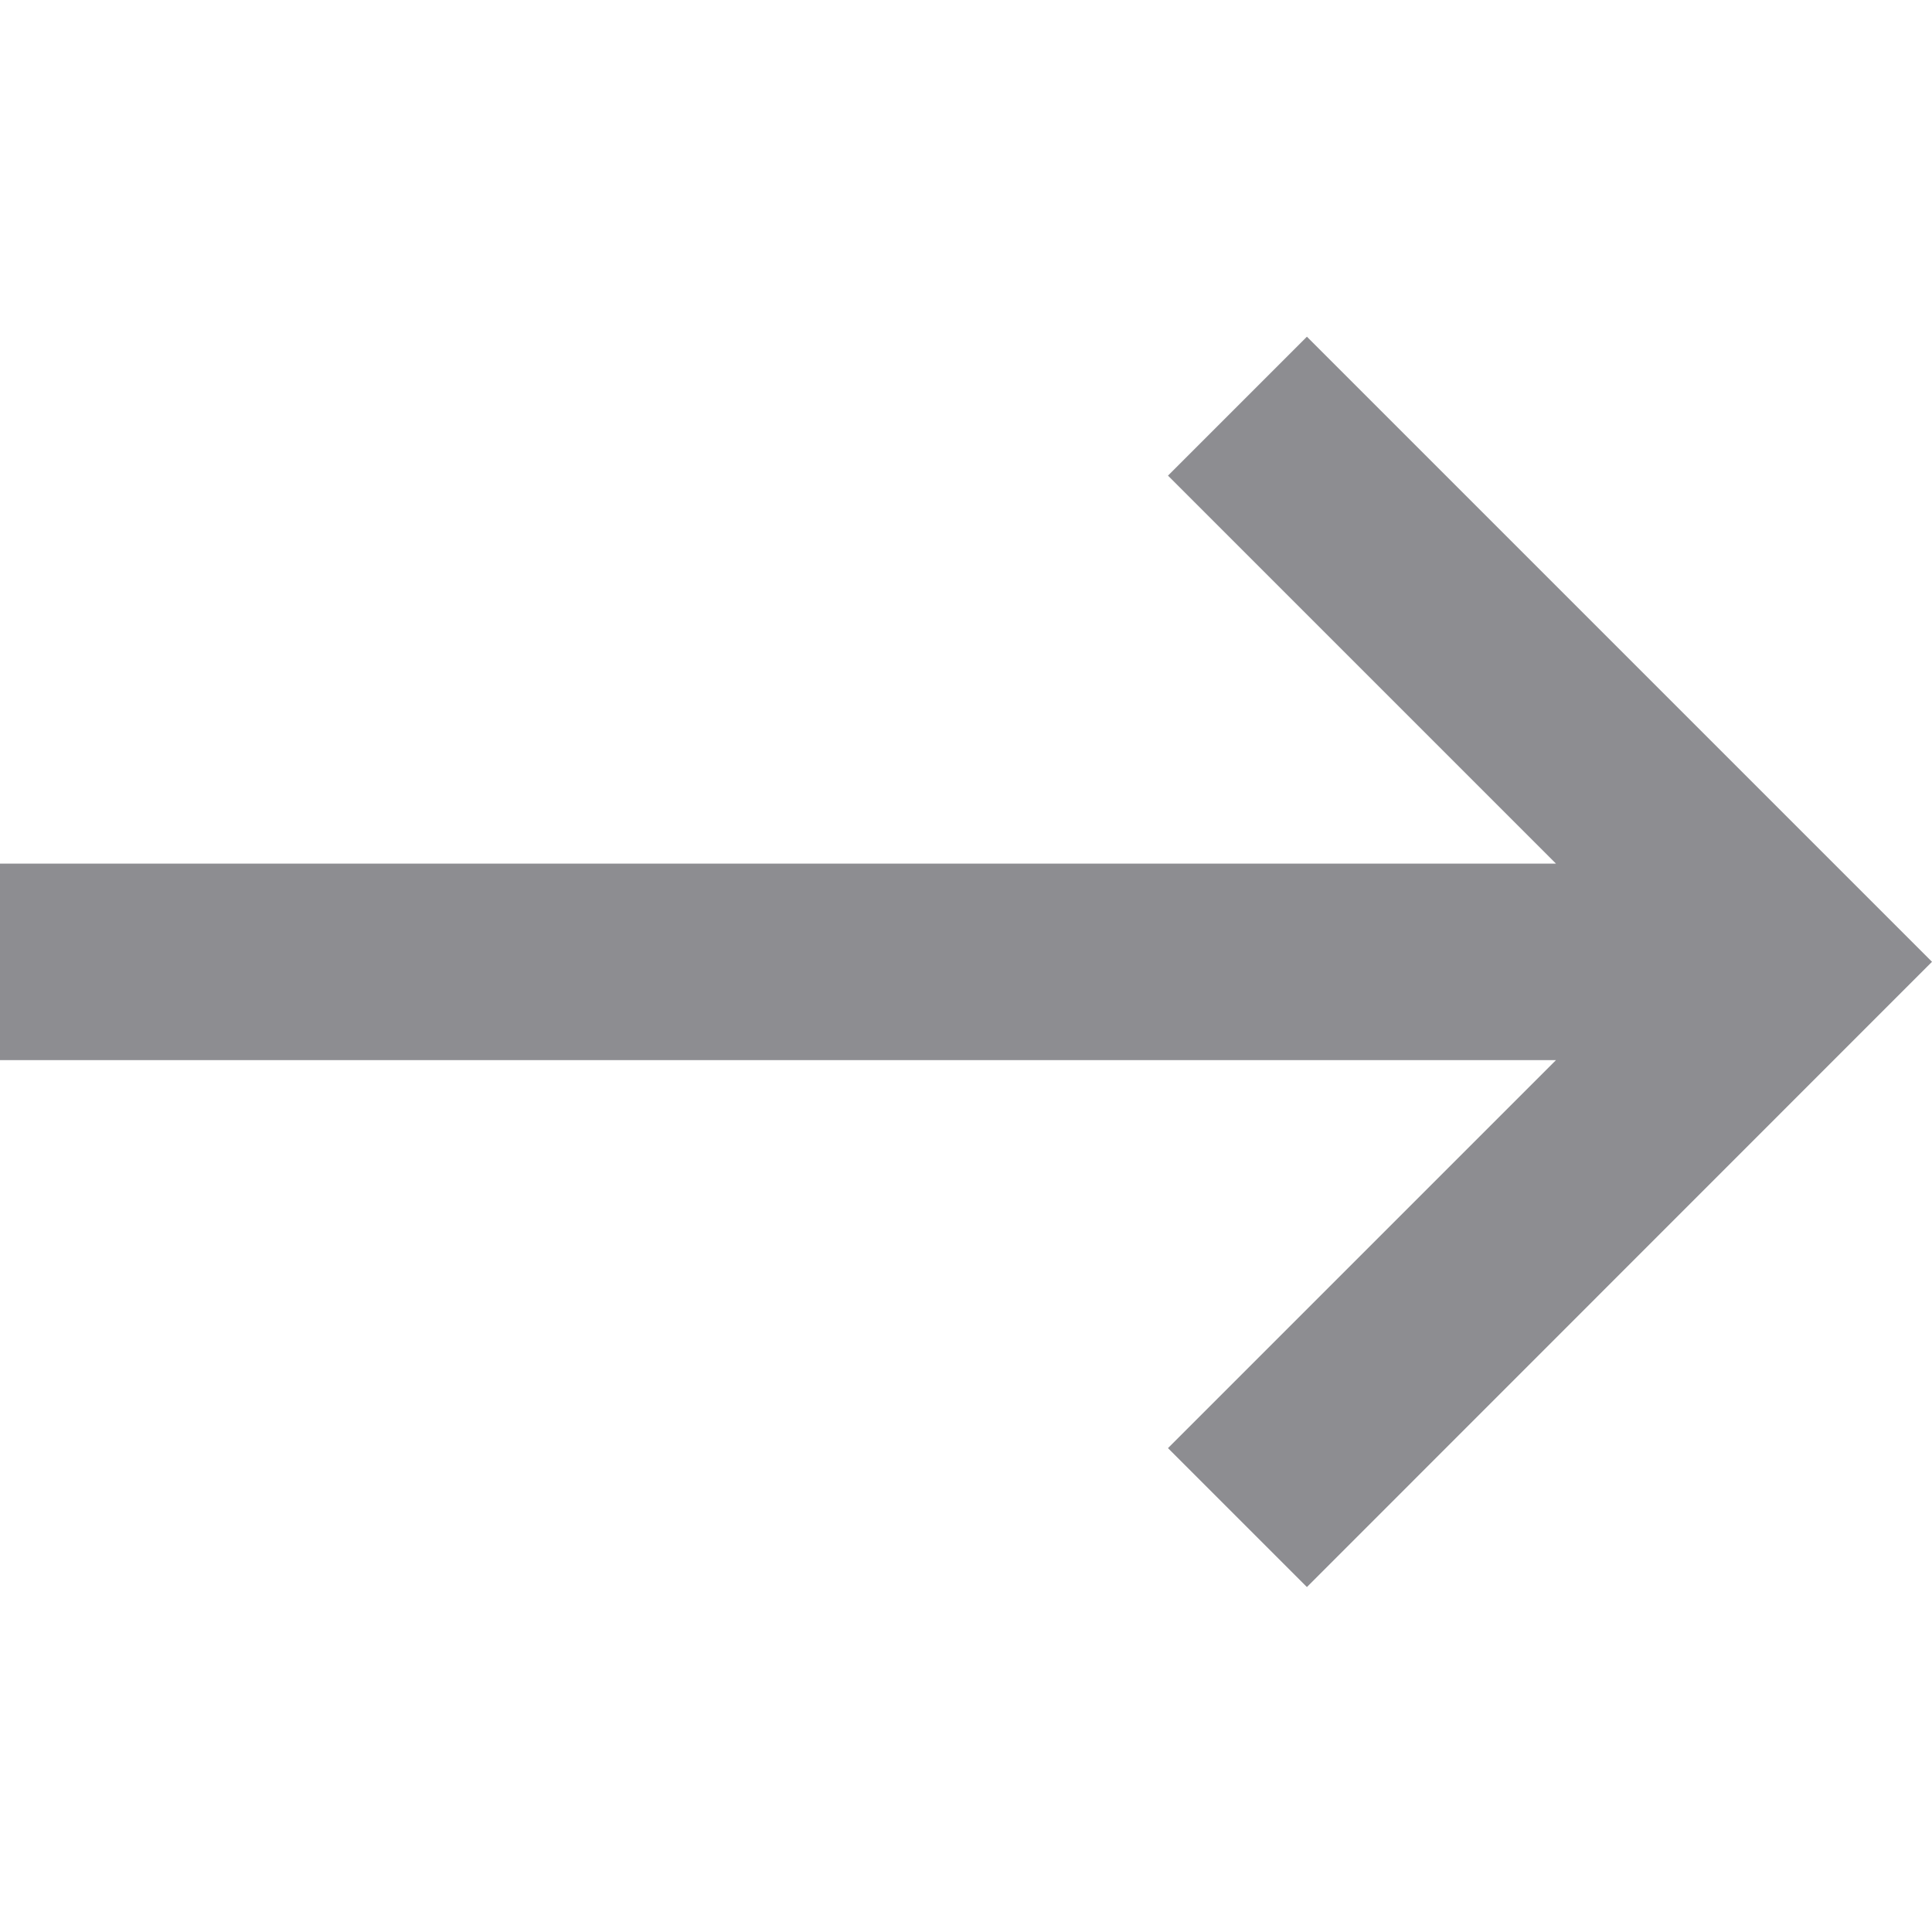 <svg xmlns="http://www.w3.org/2000/svg" xmlns:xlink="http://www.w3.org/1999/xlink" width="11" height="11" viewBox="0 0 11 11">
  <defs>
    <clipPath id="clip-path">
      <rect id="사각형_29" data-name="사각형 29" width="11" height="11" transform="translate(0.092 0.143)" fill="#8d8d91"/>
    </clipPath>
  </defs>
  <g id="right_icon" transform="translate(-0.092 -0.143)" clip-path="url(#clip-path)">
    <path id="arrow-right-long-line" d="M1.1,7.219V6.1h9.045L7.936,3.891,8.727,3.1l3.559,3.559L8.727,10.219l-.791-.791,2.209-2.209Z" transform="translate(-1.194 -1.04)" fill="#8d8d91"/>
  </g>
</svg>
